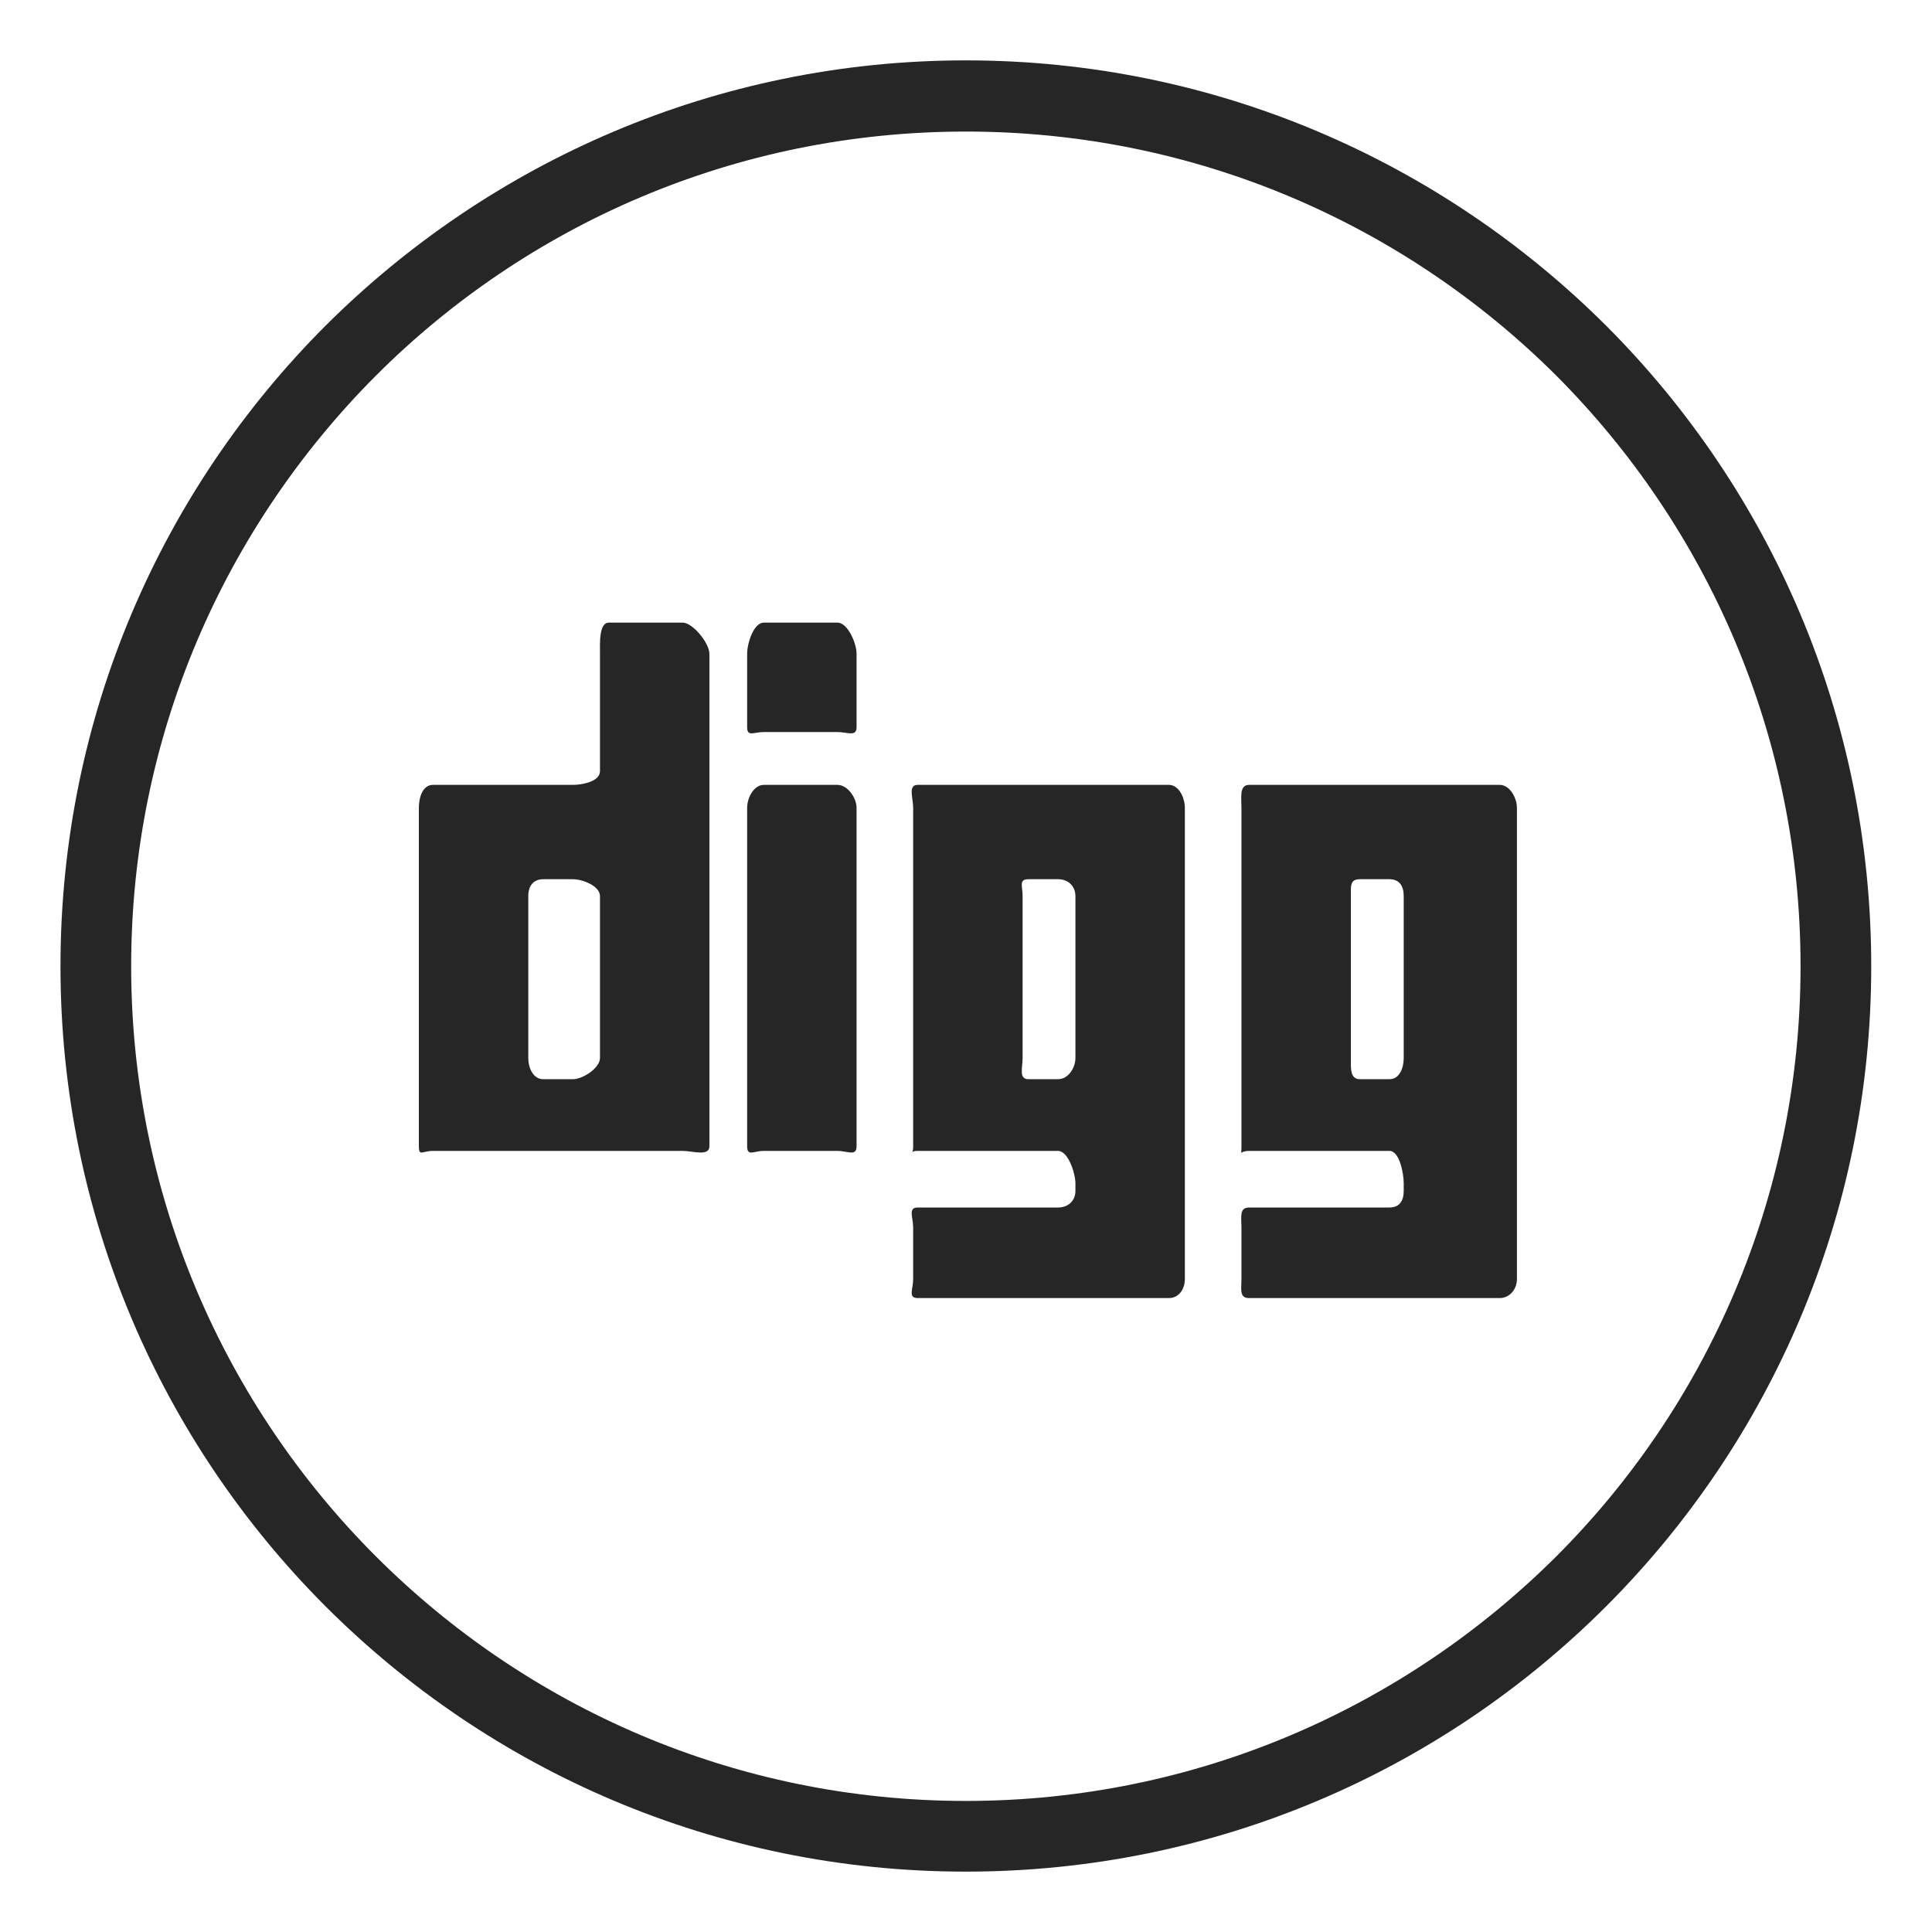 <?xml version="1.0" ?><!DOCTYPE svg  PUBLIC '-//W3C//DTD SVG 1.1//EN'  'http://www.w3.org/Graphics/SVG/1.1/DTD/svg11.dtd'><svg height="512px" style="enable-background:new 0 0 512 512;" version="1.1" viewBox="0 0 512 512" width="512px" xml:space="preserve" xmlns="http://www.w3.org/2000/svg" xmlns:xlink="http://www.w3.org/1999/xlink"><g id="digg__x2C__social__x2C__media__x2C__icons_x2C_"><g><path d="M425.614,86.281C382.172,42.981,322.253,16,255.96,16c-66.292,0-126.209,26.981-169.652,70.281    c-43.443,43.448-70.279,103.49-70.279,169.792c0,66.155,26.836,126.202,70.279,169.654C129.751,469.166,189.667,496,255.96,496    c66.293,0,126.212-26.834,169.654-70.272c43.443-43.452,70.282-103.499,70.282-169.654    C495.896,189.771,469.058,129.729,425.614,86.281z M412.465,412.432c-40.121,39.993-95.394,64.835-156.505,64.835    c-61.109,0-116.379-24.842-156.367-64.835C59.602,372.447,34.76,317.048,34.76,256.073c0-61.116,24.842-116.384,64.833-156.5    c39.988-39.993,95.258-64.708,156.367-64.708c61.111,0,116.384,24.714,156.505,64.708c39.988,40.116,64.698,95.384,64.698,156.5    C477.163,317.048,452.453,372.447,412.465,412.432z" style="fill:#262626;"/><path d="M221.948,208h-19.528c-2.659,0-4.419,3.434-4.419,6.088v89.673c0,2.796,1.76,1.239,4.419,1.239    h19.528c2.659,0,5.052,1.557,5.052-1.239v-89.673C227,211.434,224.607,208,221.948,208z" style="fill:#262626;"/><path d="M180.901,165h-19.53c-2.659,0-2.371,5.375-2.371,8.305v31.078c0,2.669-4.54,3.617-7.197,3.617    h-37.064c-2.79,0-3.739,3.434-3.739,6.088v89.673c0,2.796,0.95,1.239,3.739,1.239h66.162c2.652,0,7.099,1.557,7.099-1.239V173.305    C188,170.375,183.554,165,180.901,165z M159,280.386c0,2.649-4.54,5.614-7.197,5.614h-7.838c-2.654,0-3.965-2.965-3.965-5.614    v-42.913c0-2.659,1.311-4.473,3.965-4.473h7.838c2.657,0,7.197,1.813,7.197,4.473V280.386z" style="fill:#262626;"/><path d="M397.451,208h-66.431c-2.654,0-2.021,3.434-2.021,6.088v89.81c0,2.659-0.634,1.103,2.021,1.103    h37.202c2.659,0,3.777,5.938,3.777,8.589v1.997c0,2.659-1.118,4.414-3.777,4.414h-37.202c-2.654,0-2.021,2.631-2.021,5.29v13.68    c0,2.655-0.634,5.03,2.021,5.03h66.431c2.654,0,4.549-2.375,4.549-5.03V214.088C402,211.434,400.105,208,397.451,208z     M372,280.386c0,2.649-1.118,5.614-3.777,5.614h-7.836c-2.659,0-2.387-2.965-2.387-5.614v-42.913c0-2.659-0.272-4.473,2.387-4.473    h7.836c2.659,0,3.777,1.813,3.777,4.473V280.386z" style="fill:#262626;"/><path d="M221.948,165h-19.528c-2.659,0-4.419,5.375-4.419,8.305V192.7c0,2.654,1.76,1.3,4.419,1.3h19.528    c2.659,0,5.052,1.354,5.052-1.3v-19.396C227,170.375,224.607,165,221.948,165z" style="fill:#262626;"/><path d="M309.771,208h-66.563c-2.655,0-1.208,3.434-1.208,6.088v89.81c0,2.659-1.447,1.103,1.208,1.103    h37.201c2.654,0,4.591,5.938,4.591,8.589v1.997c0,2.659-1.937,4.414-4.591,4.414h-37.201c-2.655,0-1.208,2.631-1.208,5.29v13.68    c0,2.655-1.447,5.03,1.208,5.03h66.563c2.654,0,4.229-2.375,4.229-5.03V214.088C314,211.434,312.425,208,309.771,208z     M285,280.386c0,2.649-1.937,5.614-4.591,5.614h-7.841c-2.654,0-1.568-2.965-1.568-5.614v-42.913c0-2.659-1.086-4.473,1.568-4.473    h7.841c2.654,0,4.591,1.813,4.591,4.473V280.386z" style="fill:#262626;"/></g></g><g id="Layer_1"/></svg>